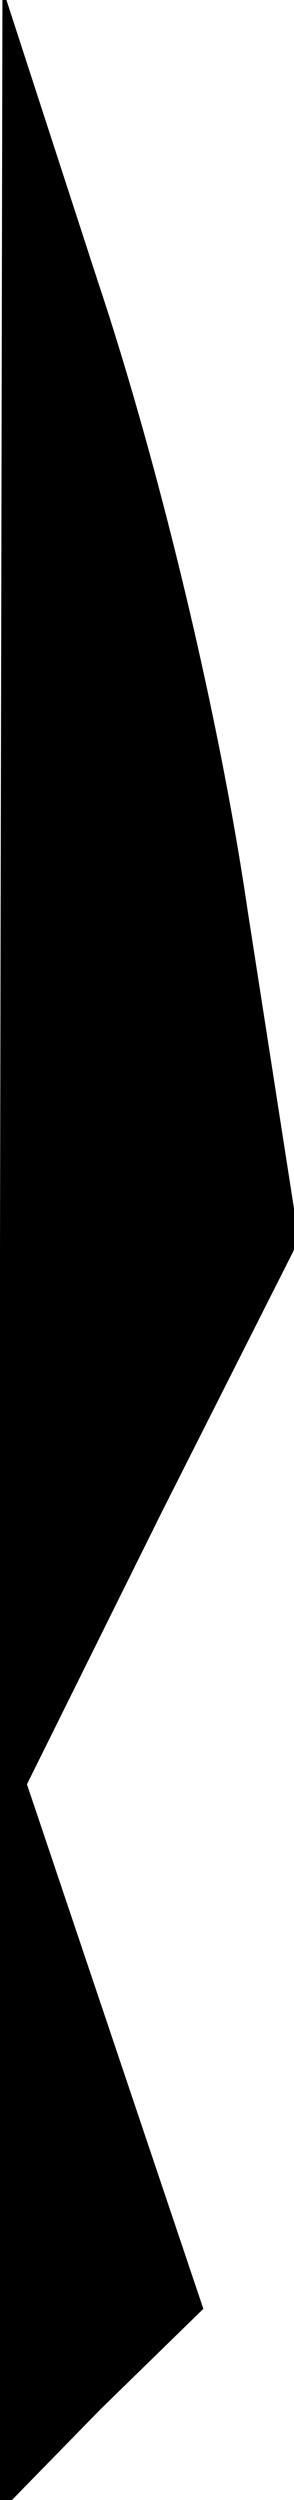 <?xml version="1.0" standalone="no"?>
<!DOCTYPE svg PUBLIC "-//W3C//DTD SVG 20010904//EN"
 "http://www.w3.org/TR/2001/REC-SVG-20010904/DTD/svg10.dtd">
<svg version="1.0" xmlns="http://www.w3.org/2000/svg"
 width="12pt" height="102pt" viewBox="0 0 12 102"
 preserveAspectRatio="xMidYMid meet">
<g transform="translate(0,102) scale(0.1,-0.1)"
fill="#000000" stroke="none">
<path fill="#000000" stroke="none" d="M0 510 l0 -515 41 42 42 41 -36 107
-36 107 55 111 56 111 -21 135 c-12 82 -37 184 -61 256 l-39 120 -1 -515z"/>
</g>
</svg>

